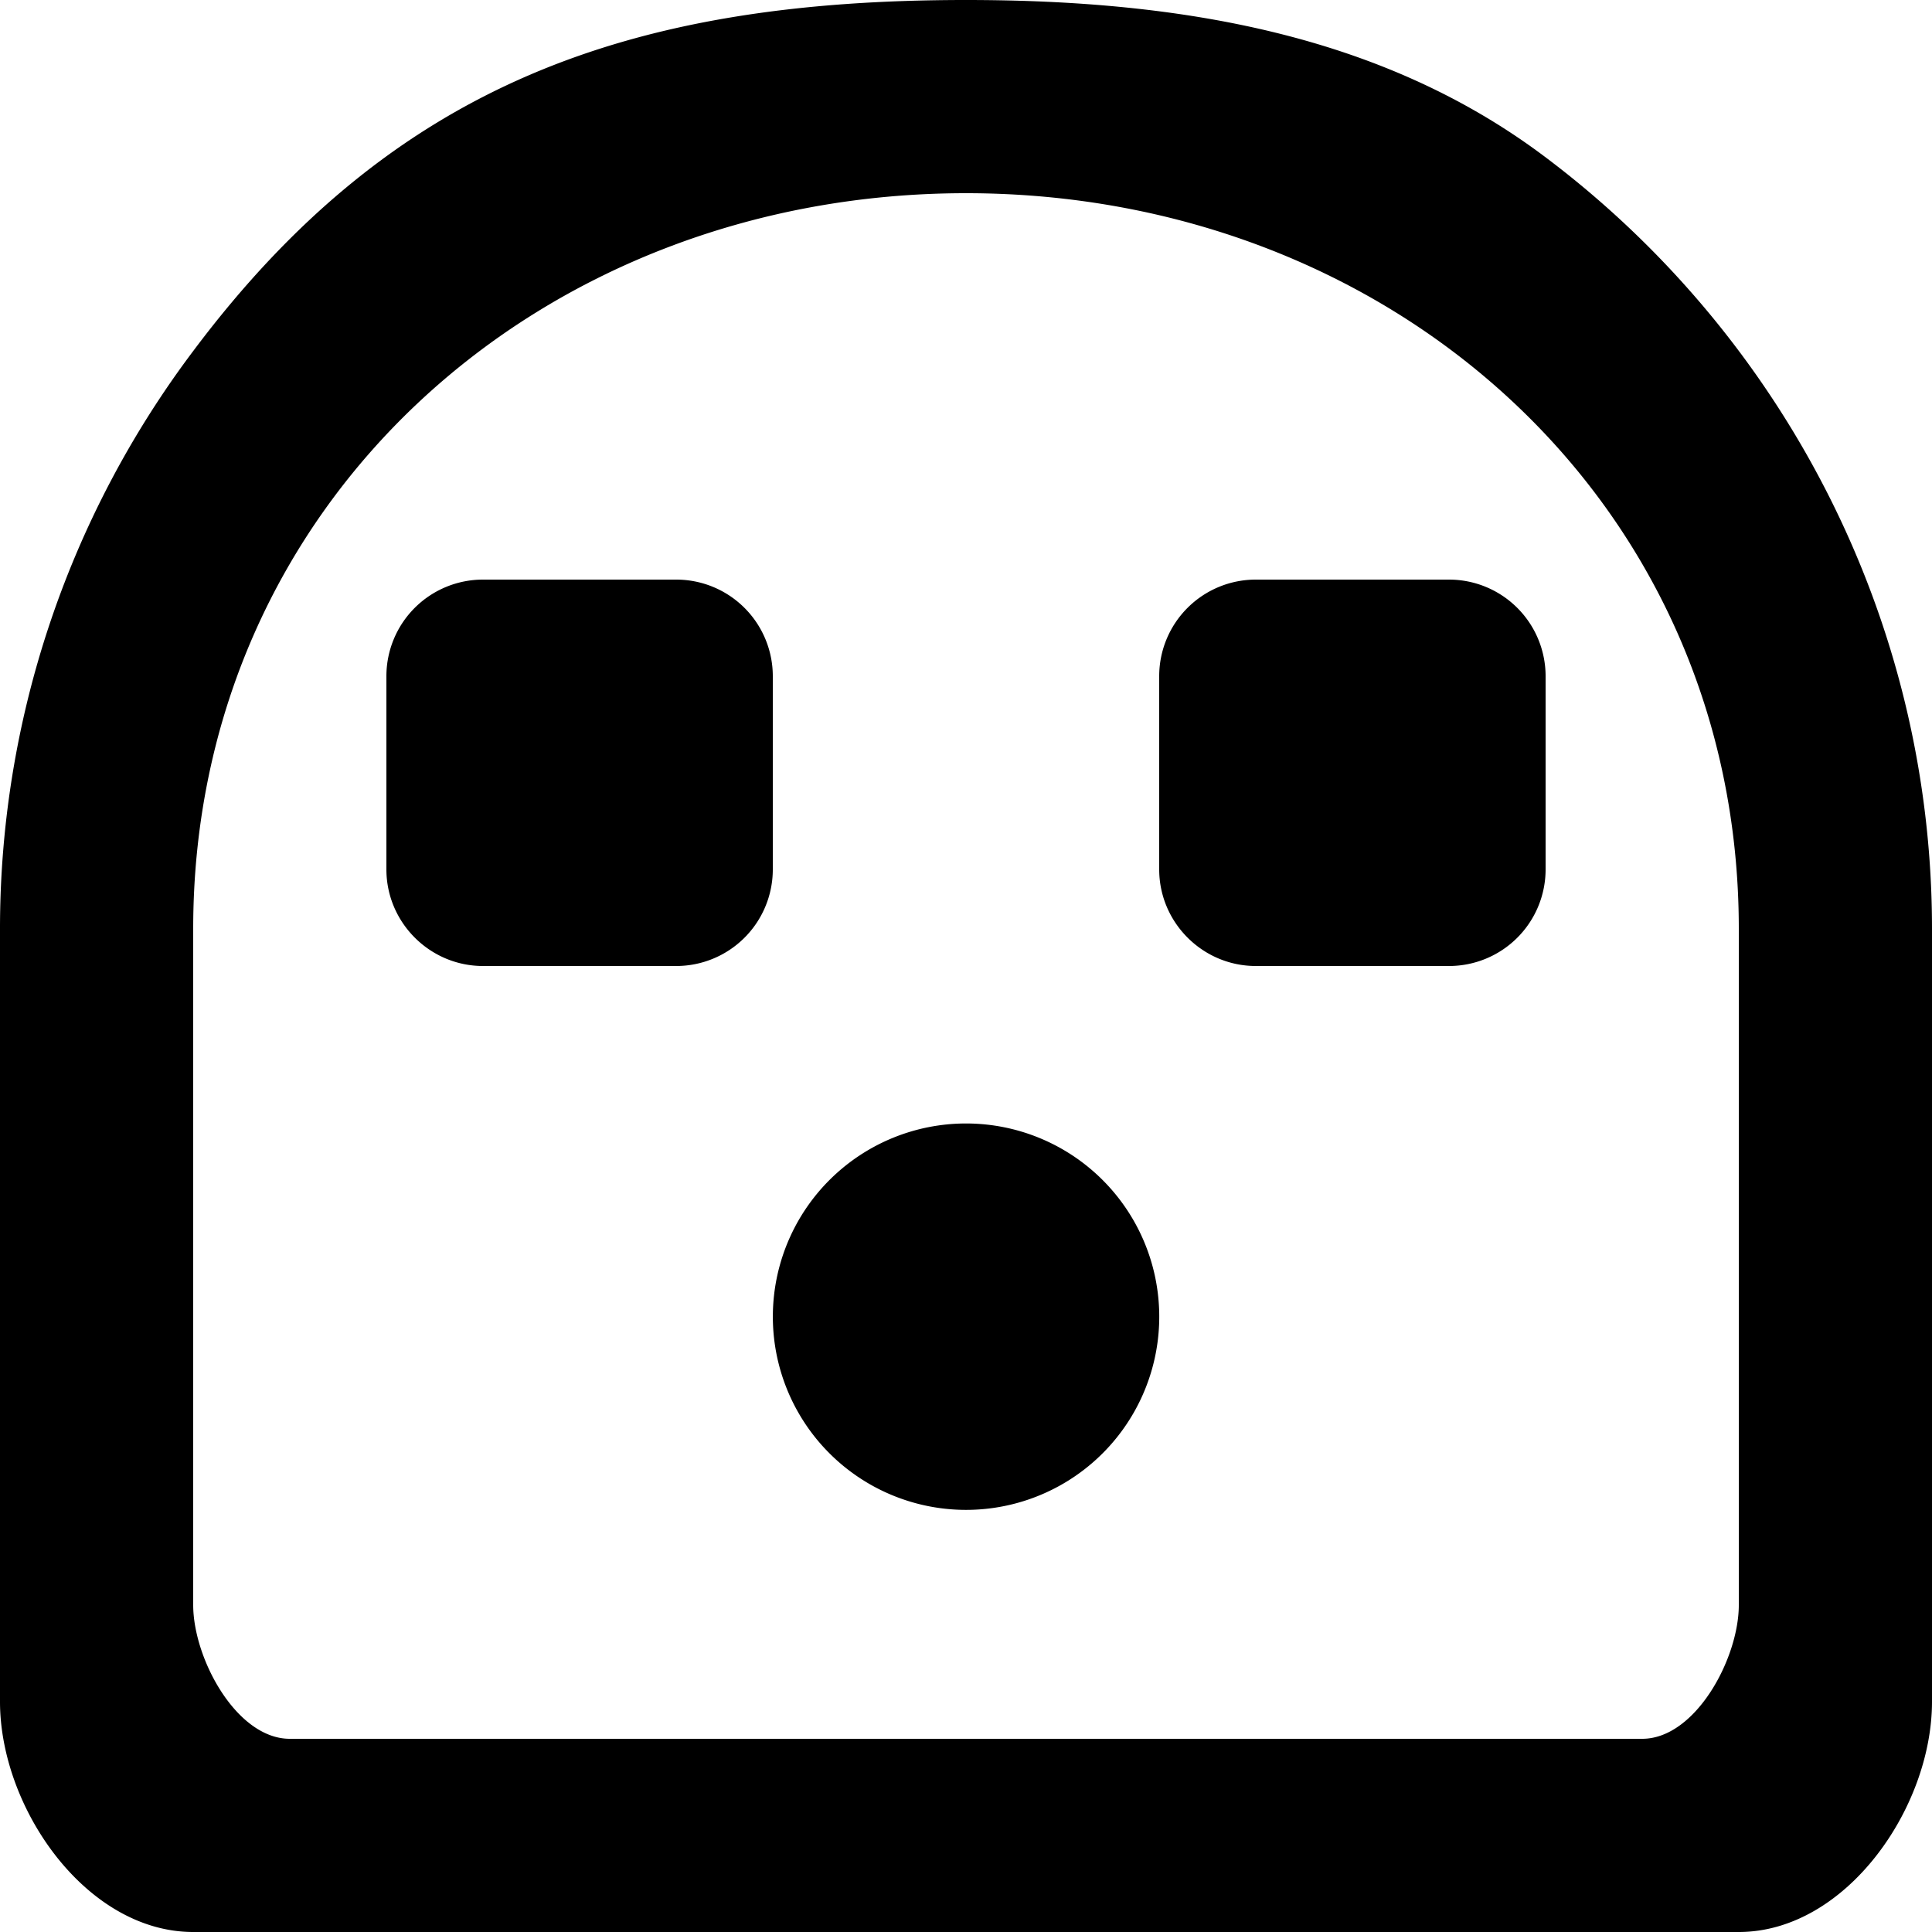 <svg width="20" height="20" xmlns="http://www.w3.org/2000/svg"><path d="M12 13.585a2 2 0 1 1-3.999.001A2 2 0 0 1 12 13.585zM15 6a1 1 0 0 1 1 1v2a1 1 0 0 1-1 1h-2c-.55 0-1-.45-1-1V7a1 1 0 0 1 1-1h2zM8 9a1 1 0 0 1-1 1H5c-.55 0-1-.45-1-1V7a1 1 0 0 1 1-1h2a1 1 0 0 1 1 1v2zm10 7.615c0 .553-.448 1.385-1 1.385H3c-.552 0-1-.832-1-1.385v-7C2 5.204 5.589 2 10 2s8 3.204 8 7.615v7zm-2.018-15C14.312.365 12.246 0 10 0 6.53 0 4.074.864 2 3.634a9.941 9.941 0 0 0-2 5.981v8C0 18.72.895 20 2 20h16c1.105 0 2-1.28 2-2.385v-8c0-3.205-1.543-6.146-4.018-8z" fill="#000" fill-rule="evenodd"/></svg>